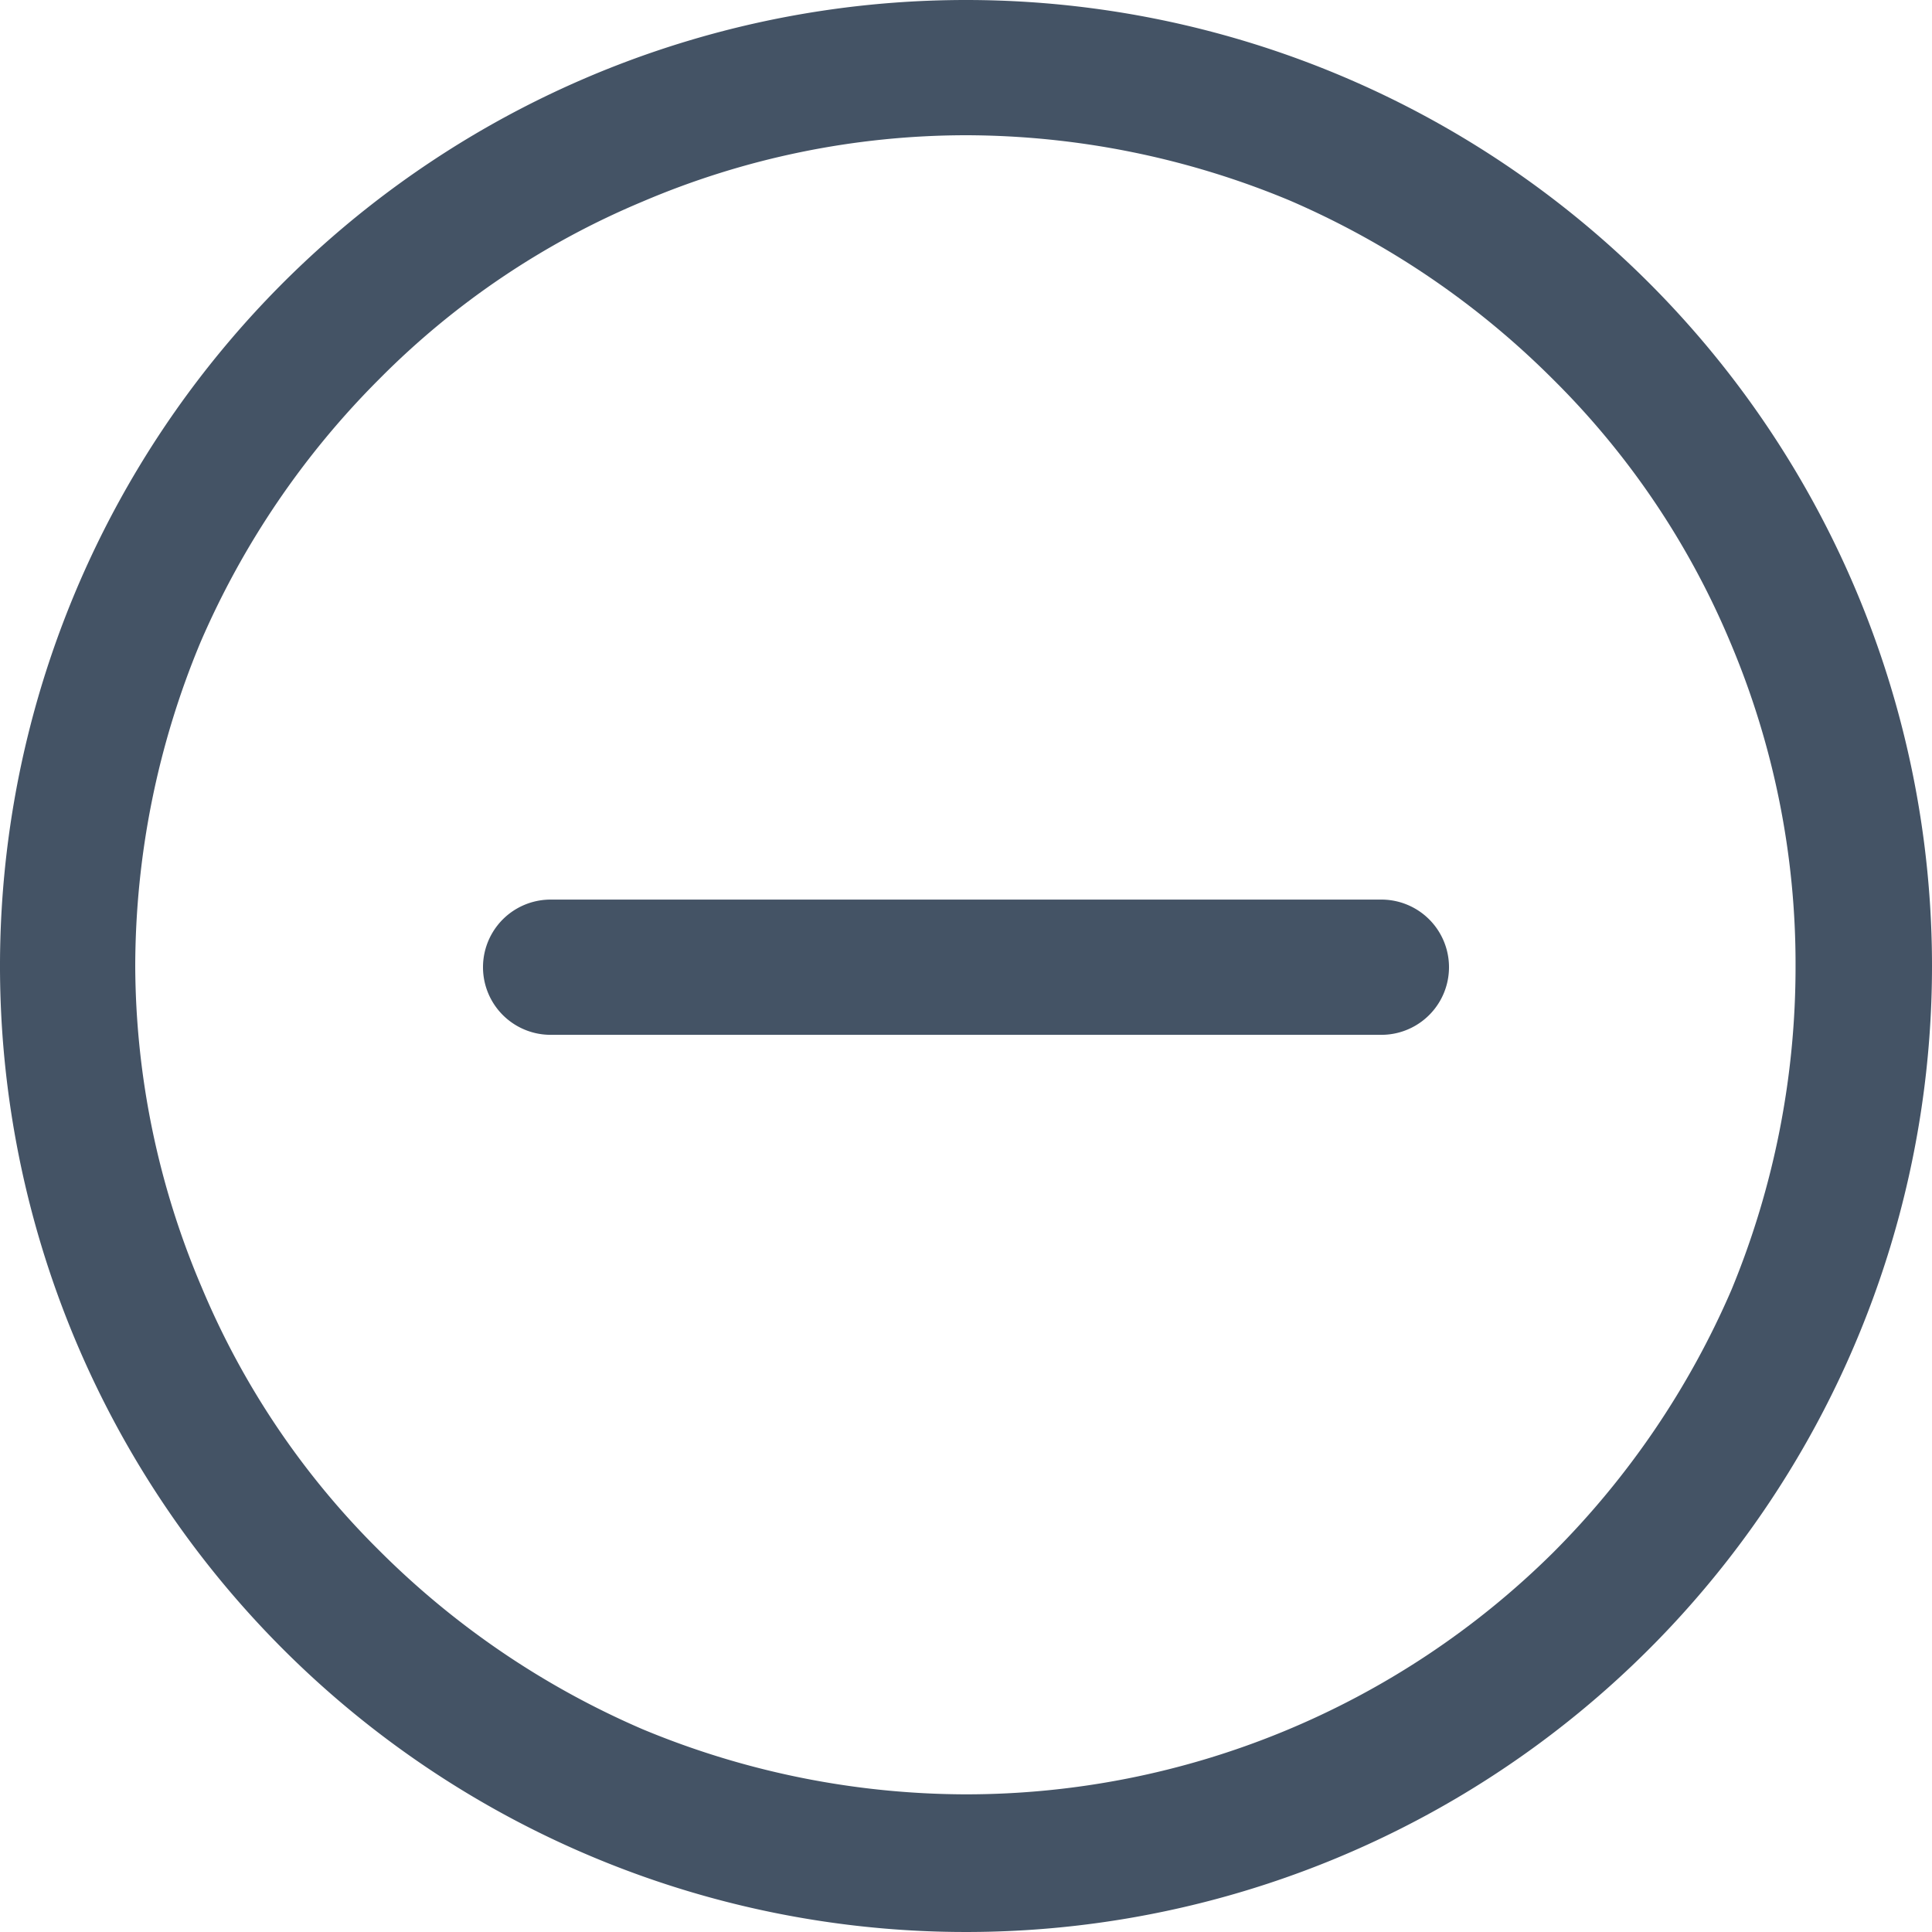 <?xml version="1.0" standalone="no"?><!DOCTYPE svg PUBLIC "-//W3C//DTD SVG 1.1//EN" "http://www.w3.org/Graphics/SVG/1.1/DTD/svg11.dtd"><svg t="1661332816573" class="icon" viewBox="0 0 1024 1024" version="1.1" xmlns="http://www.w3.org/2000/svg" p-id="1470" xmlns:xlink="http://www.w3.org/1999/xlink" width="200" height="200"><defs><style type="text/css">@font-face { font-family: feedback-iconfont; src: url("//at.alicdn.com/t/font_1031158_u69w8yhxdu.woff2?t=1630033759944") format("woff2"), url("//at.alicdn.com/t/font_1031158_u69w8yhxdu.woff?t=1630033759944") format("woff"), url("//at.alicdn.com/t/font_1031158_u69w8yhxdu.ttf?t=1630033759944") format("truetype"); }
</style></defs><path d="M512 0a512 512 0 1 0 512 512 512 512 0 0 0-512-512z m311.04 823.04a442.24 442.24 0 0 1-311.04 128 448 448 0 0 1-171.52-34.56 448 448 0 0 1-139.52-94.72 429.44 429.44 0 0 1-94.08-139.52A437.76 437.76 0 0 1 71.68 512a448 448 0 0 1 34.56-171.52 448 448 0 0 1 94.72-139.52 429.44 429.44 0 0 1 139.52-94.08A437.76 437.76 0 0 1 512 71.68a448 448 0 0 1 171.52 34.56 448 448 0 0 1 139.52 94.72 429.44 429.44 0 0 1 94.08 139.52A437.12 437.12 0 0 1 951.68 512a448 448 0 0 1-33.92 171.52 448 448 0 0 1-94.72 139.52z m-90.88-346.24H291.84a35.84 35.84 0 0 0 0 71.68h440.32a35.84 35.84 0 1 0 0-71.68z" fill="#445365" p-id="1471"></path></svg>